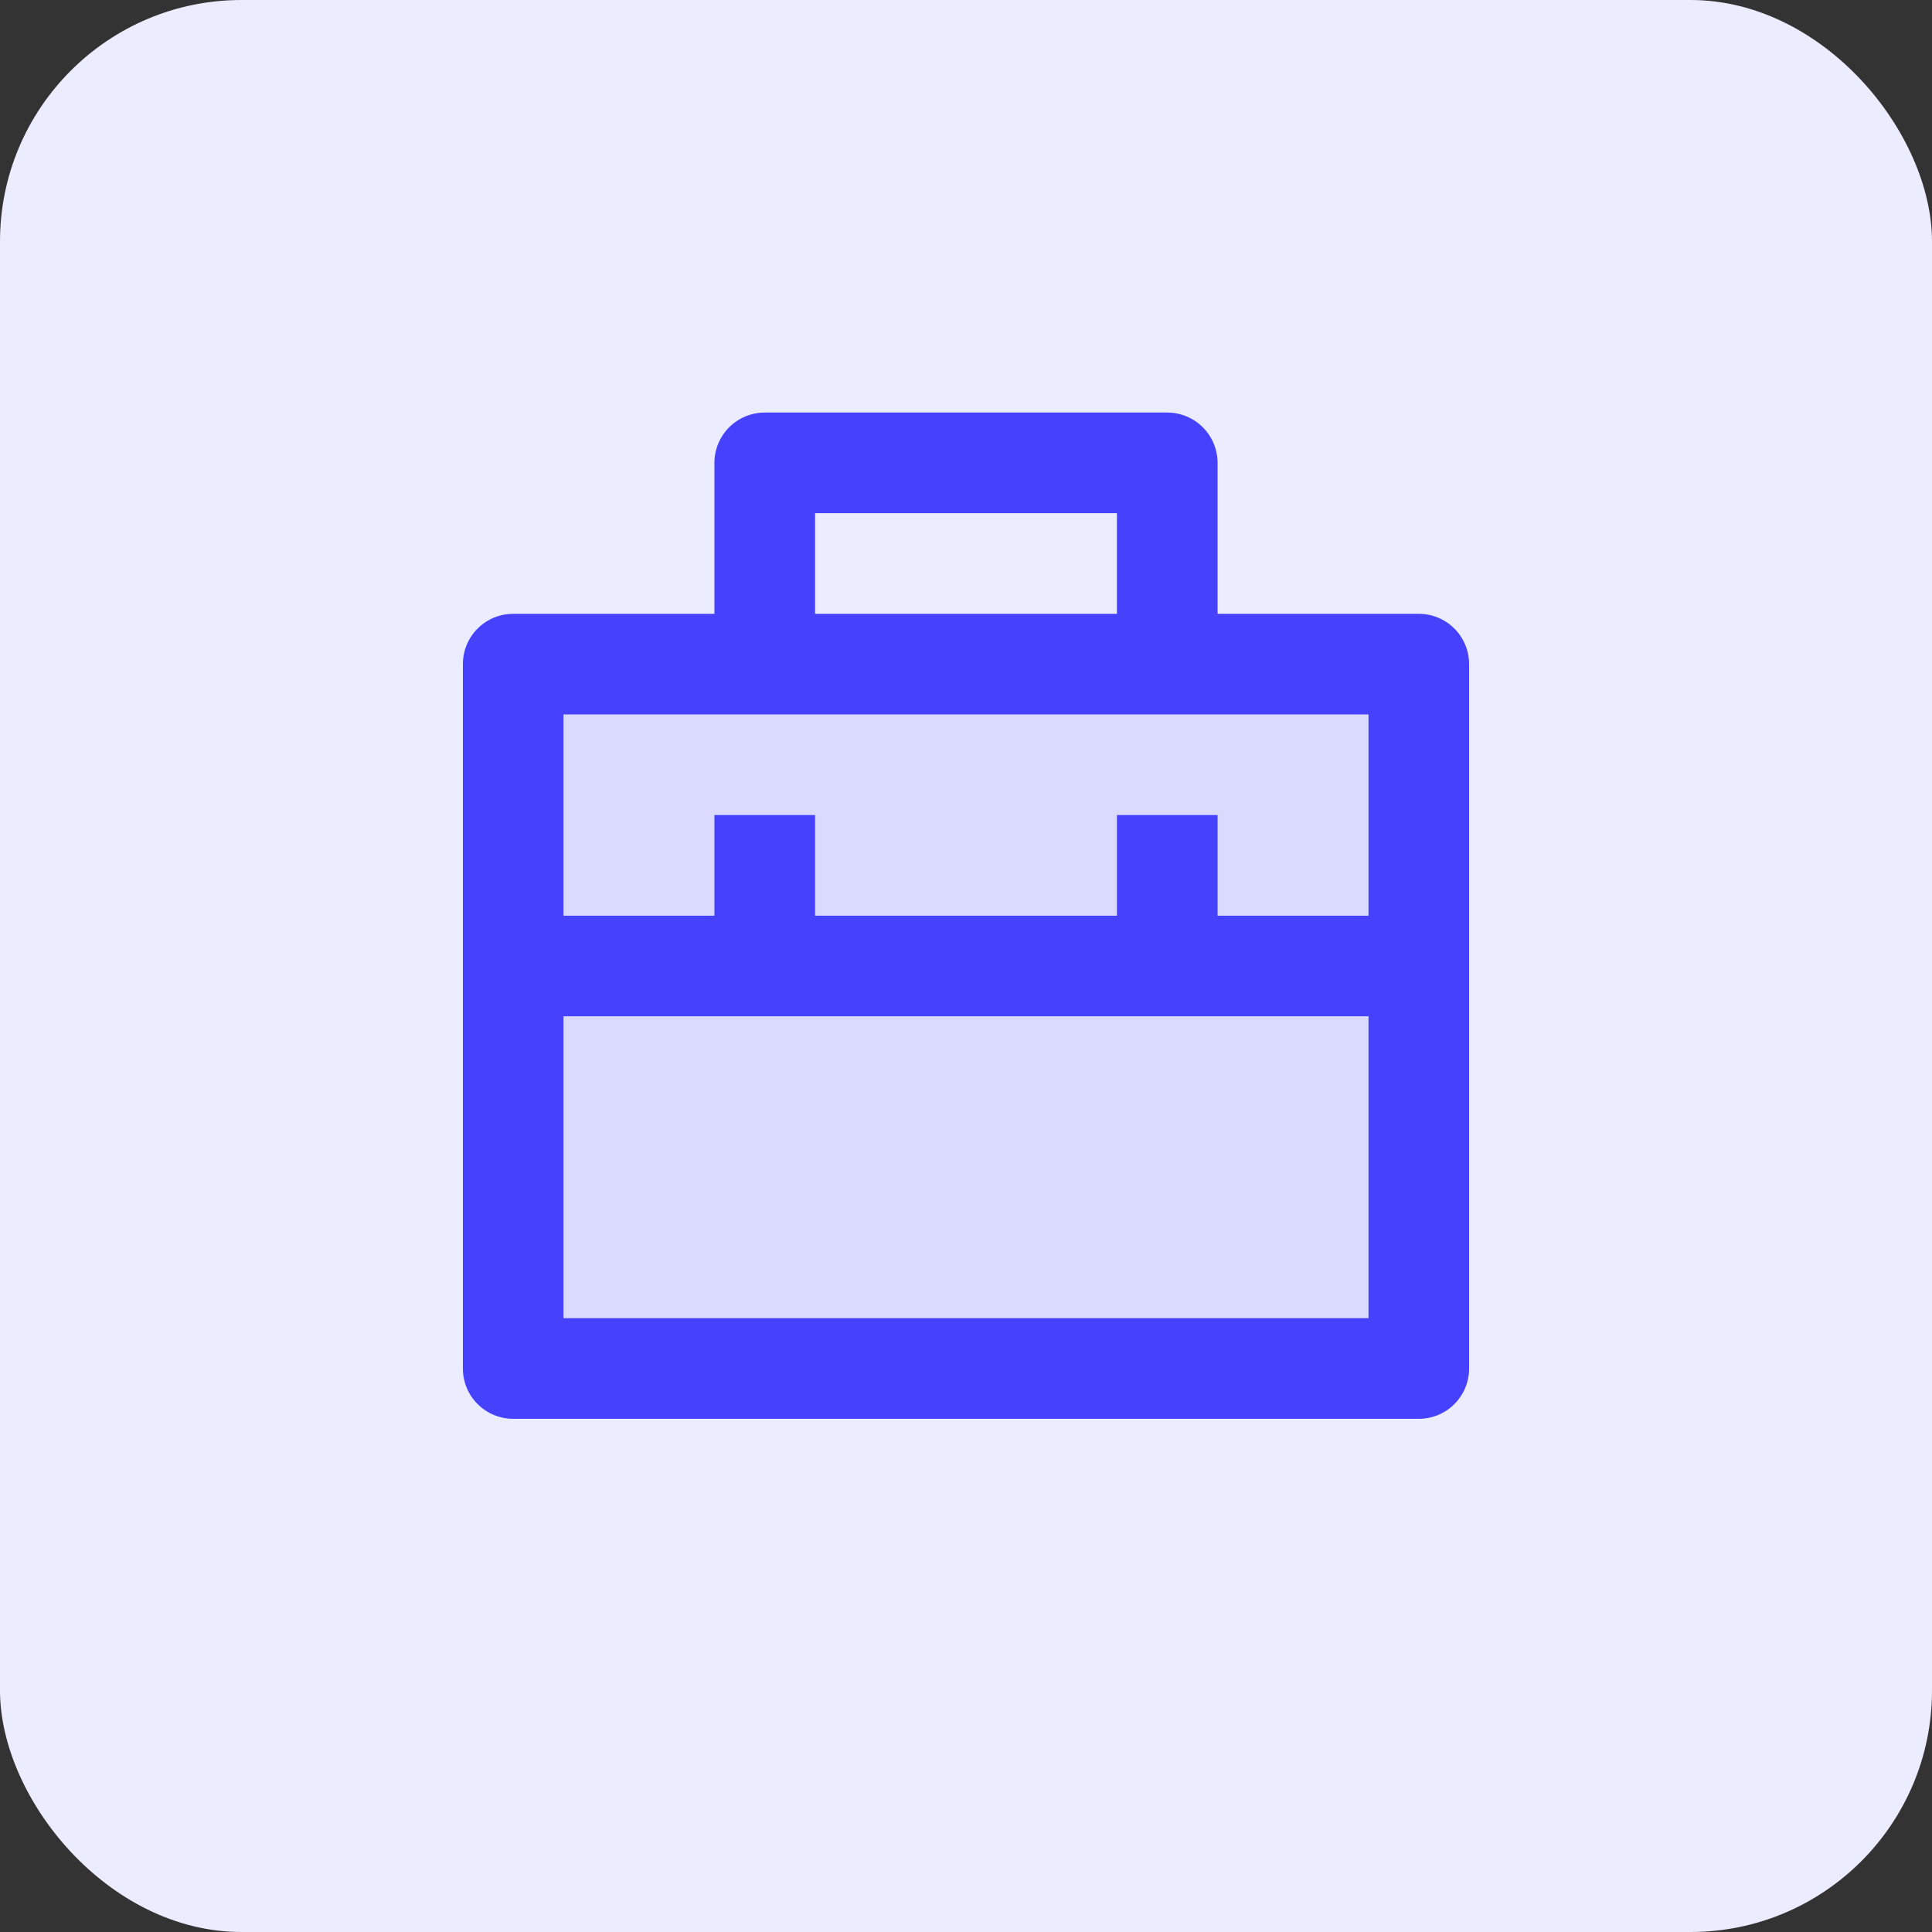 <svg width="32" height="32" viewBox="0 0 32 32" fill="none" xmlns="http://www.w3.org/2000/svg">
<rect x="0" y="0" width="32" height="32" fill="#333333" stroke="none"/>
<rect width="32" height="32" rx="4" fill="#ECECFF"/>
<rect x="9" y="11" width="14" height="12" fill="#DAD9FE"/>
<path d="M11.833 10.167V7.667C11.833 7.446 11.921 7.234 12.077 7.077C12.234 6.921 12.446 6.833 12.667 6.833H19.333C19.554 6.833 19.766 6.921 19.922 7.077C20.079 7.234 20.167 7.446 20.167 7.667V10.167H23.5C23.721 10.167 23.933 10.254 24.089 10.411C24.245 10.567 24.333 10.779 24.333 11V22.667C24.333 22.888 24.245 23.1 24.089 23.256C23.933 23.412 23.721 23.5 23.5 23.5H8.5C8.279 23.5 8.067 23.412 7.911 23.256C7.754 23.1 7.667 22.888 7.667 22.667V11C7.667 10.779 7.754 10.567 7.911 10.411C8.067 10.254 8.279 10.167 8.5 10.167H11.833ZM22.667 16.833H9.333V21.833H22.667V16.833ZM22.667 11.833H9.333V15.167H11.833V13.5H13.5V15.167H18.5V13.5H20.167V15.167H22.667V11.833ZM13.5 8.5V10.167H18.5V8.5H13.5Z" fill="#4541FC"/>
</svg>
